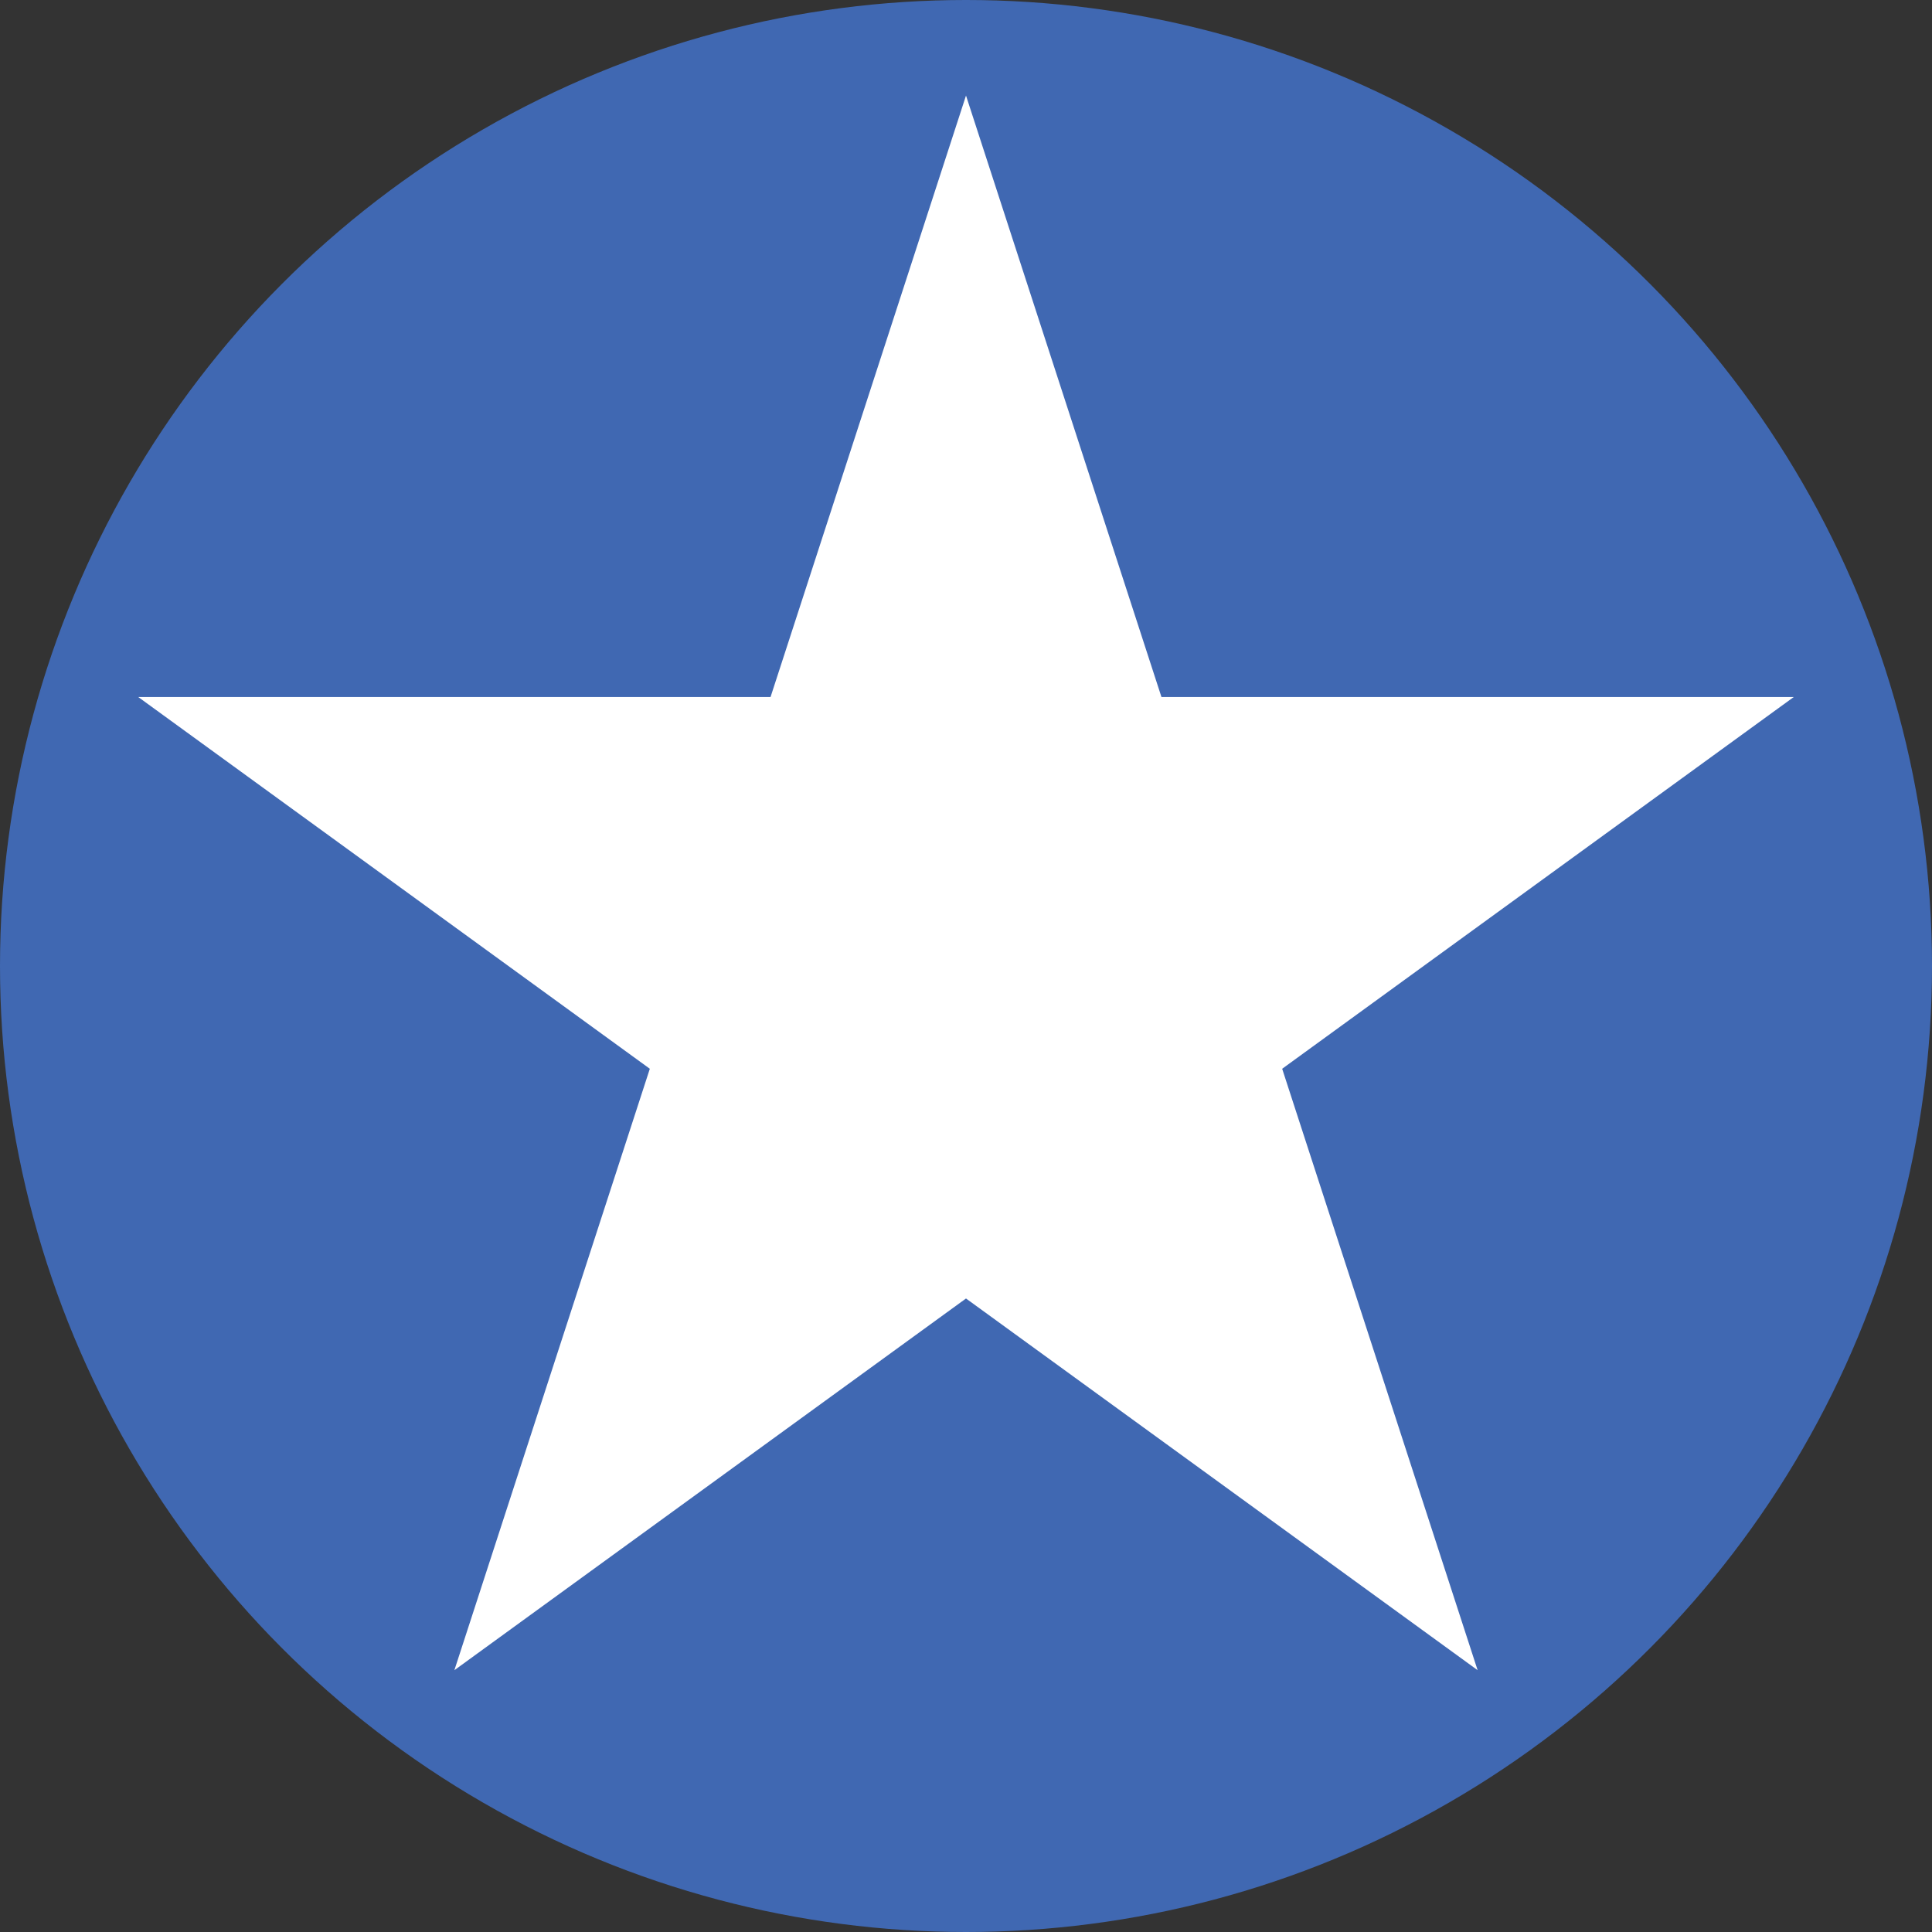 <?xml version="1.0" encoding="UTF-8"?>
<svg id="Layer_2" xmlns="http://www.w3.org/2000/svg" viewBox="0 0 281.82 281.82">
  <rect x="0" y="0" width="281.82" height="281.82" fill="#333333" stroke="none"/>
  <defs>
    <style>
      .cls-1 {
        fill: #4068b2;
      }

      .cls-2 {
        fill: #fff;
      }
    </style>
  </defs>
  <g id="Layer_1-2" data-name="Layer_1">
    <circle class="cls-1" cx="140.91" cy="140.91" r="140.91"/>
    <polygon class="cls-2" points="140.91 13.94 169.42 101.67 261.66 101.67 187.03 155.9 215.54 243.63 140.91 189.41 66.28 243.63 94.79 155.9 20.16 101.67 112.4 101.67 140.91 13.94"/>
  </g>
</svg>